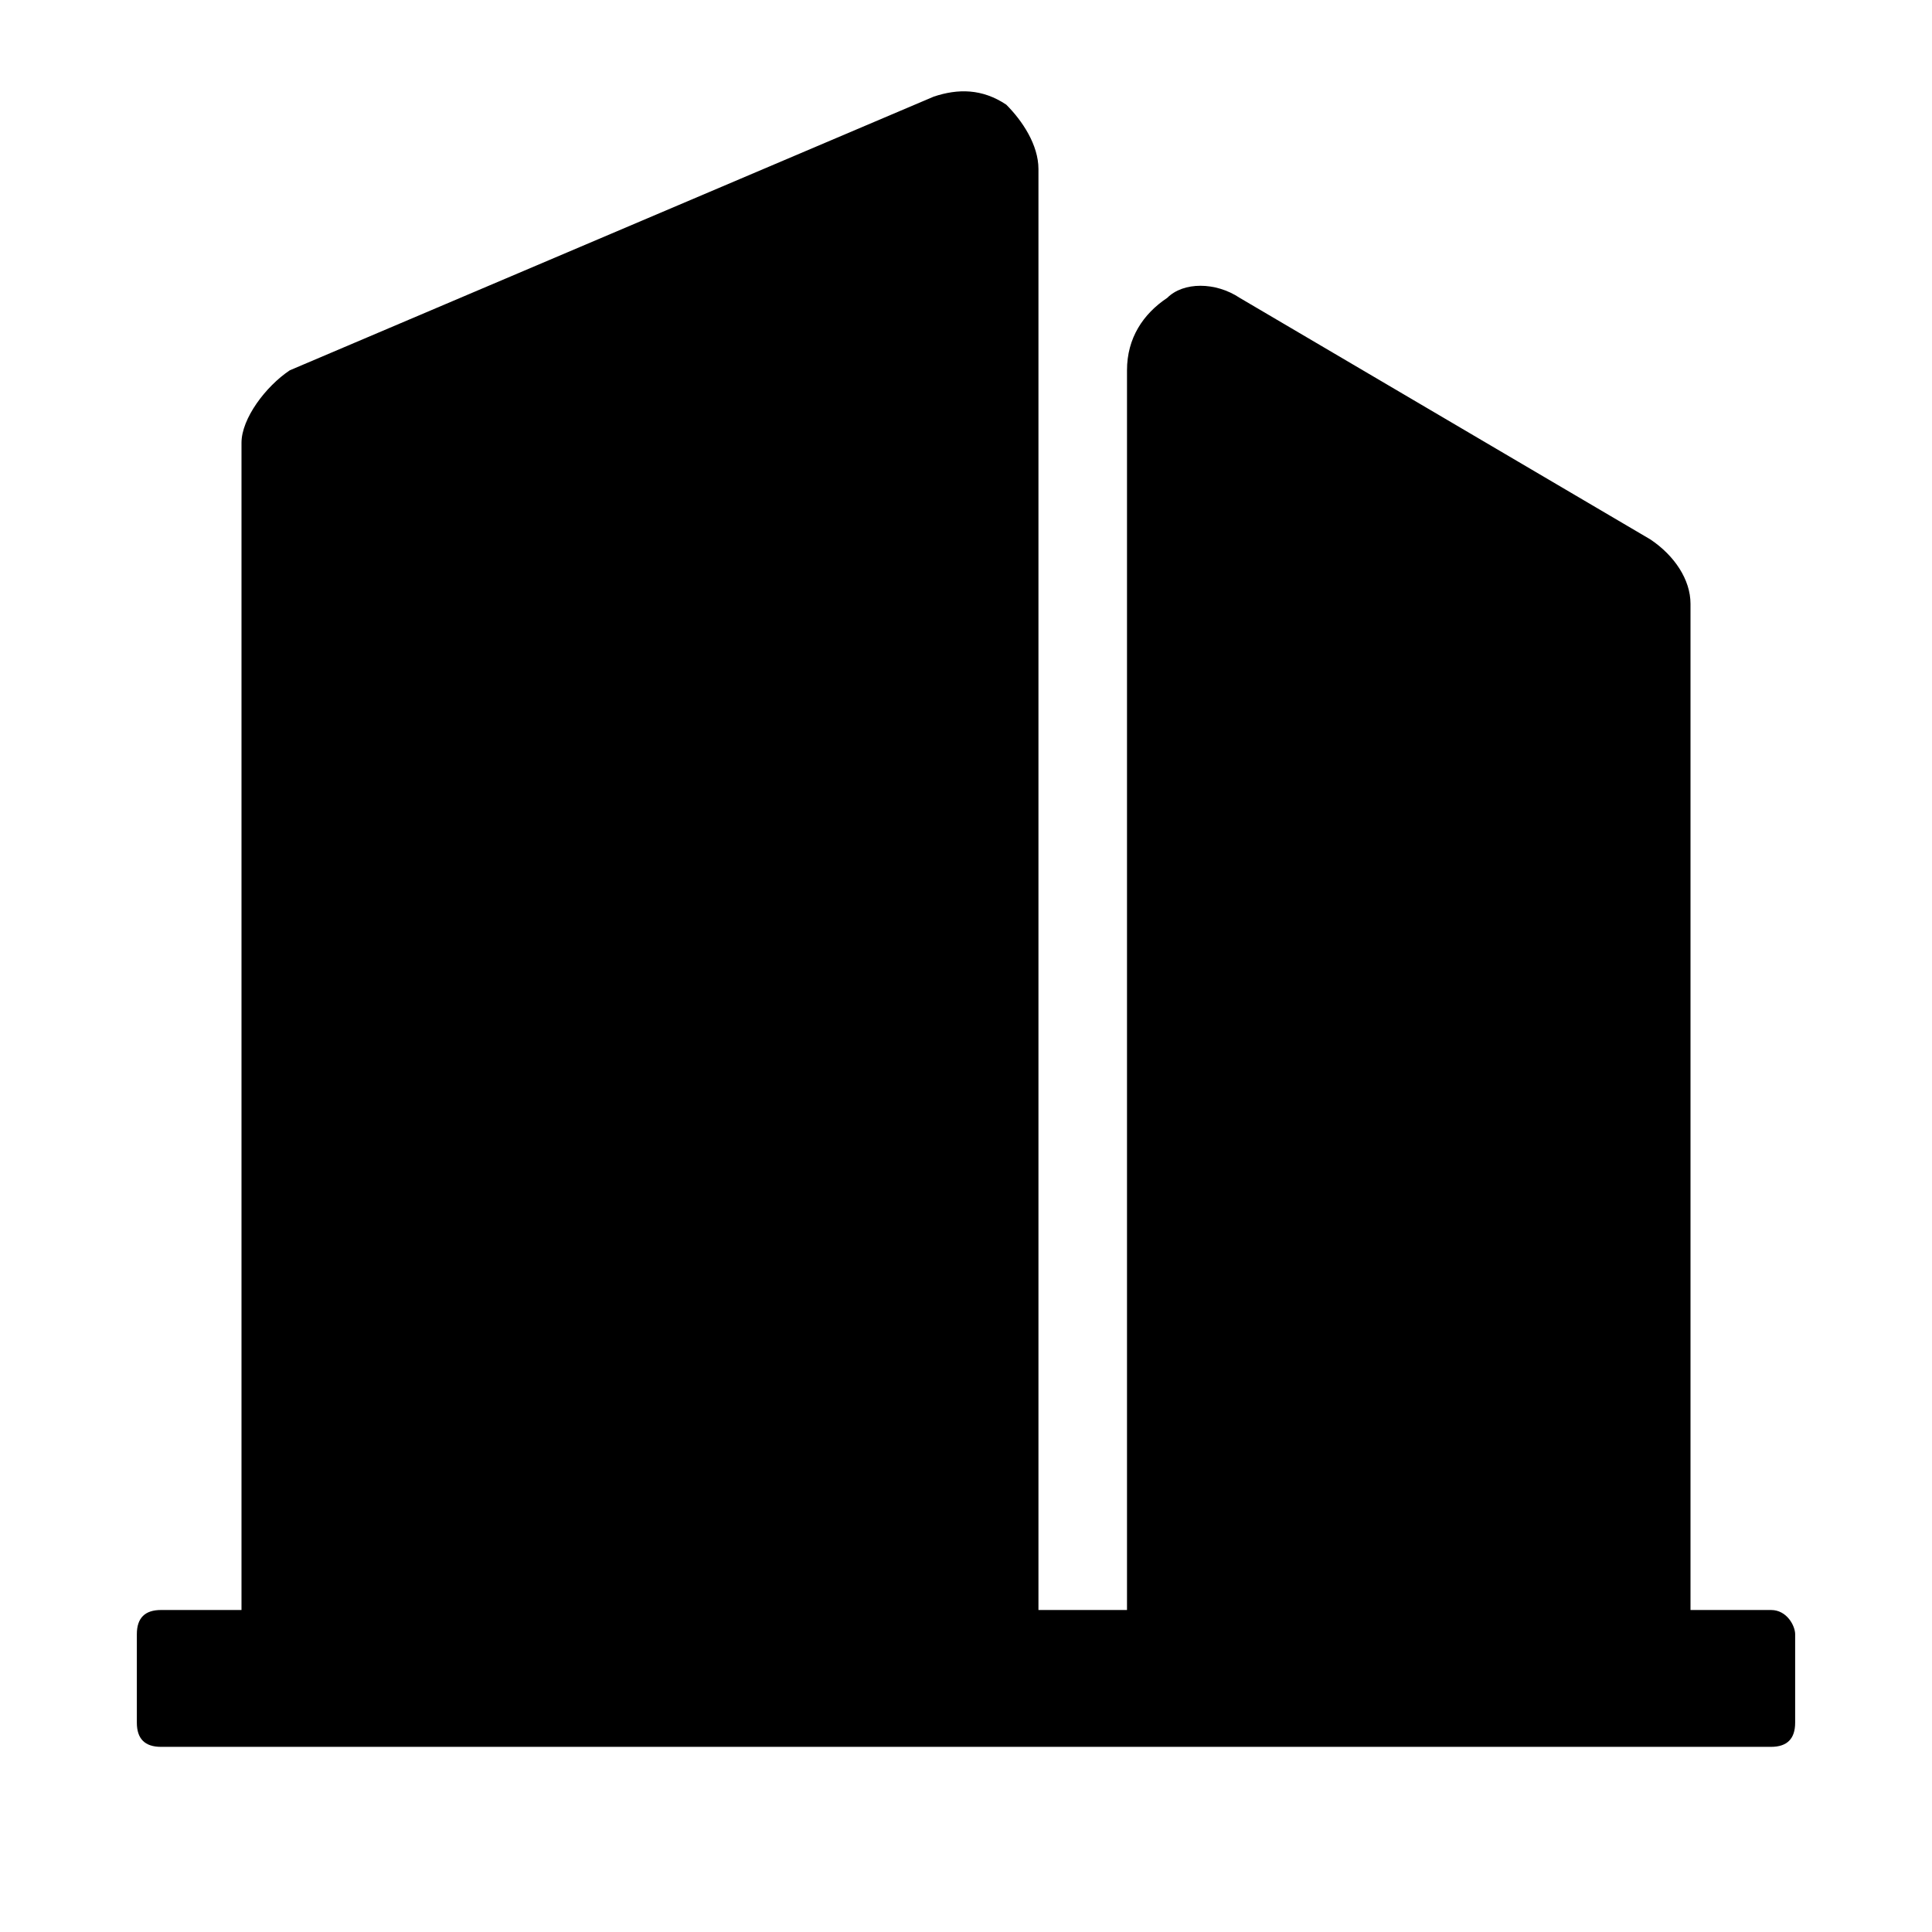 <svg xmlns="http://www.w3.org/2000/svg" xmlns:xlink="http://www.w3.org/1999/xlink" id="Layer_1" x="0" y="0" version="1.1" viewBox="0 0 24 24" style="enable-background:new 0 0 24 24" xml:space="preserve"><path d="M22,20h-1V7.5c0-0.3-0.2-0.6-0.5-0.8l-5.1-3c-0.3-0.2-0.7-0.2-0.9,0C14.2,3.9,14,4.2,14,4.6V20h-1.1V2.1	c0-0.3-0.2-0.6-0.4-0.8c-0.3-0.2-0.6-0.2-0.9-0.1l-8,3.4C3.3,4.8,3,5.2,3,5.5V20H2c-0.2,0-0.3,0.1-0.3,0.3v1.1	c0,0.2,0.1,0.3,0.3,0.3H22c0.2,0,0.3-0.1,0.3-0.3v-1.1C22.3,20.2,22.2,20,22,20L22,20z"/></svg>